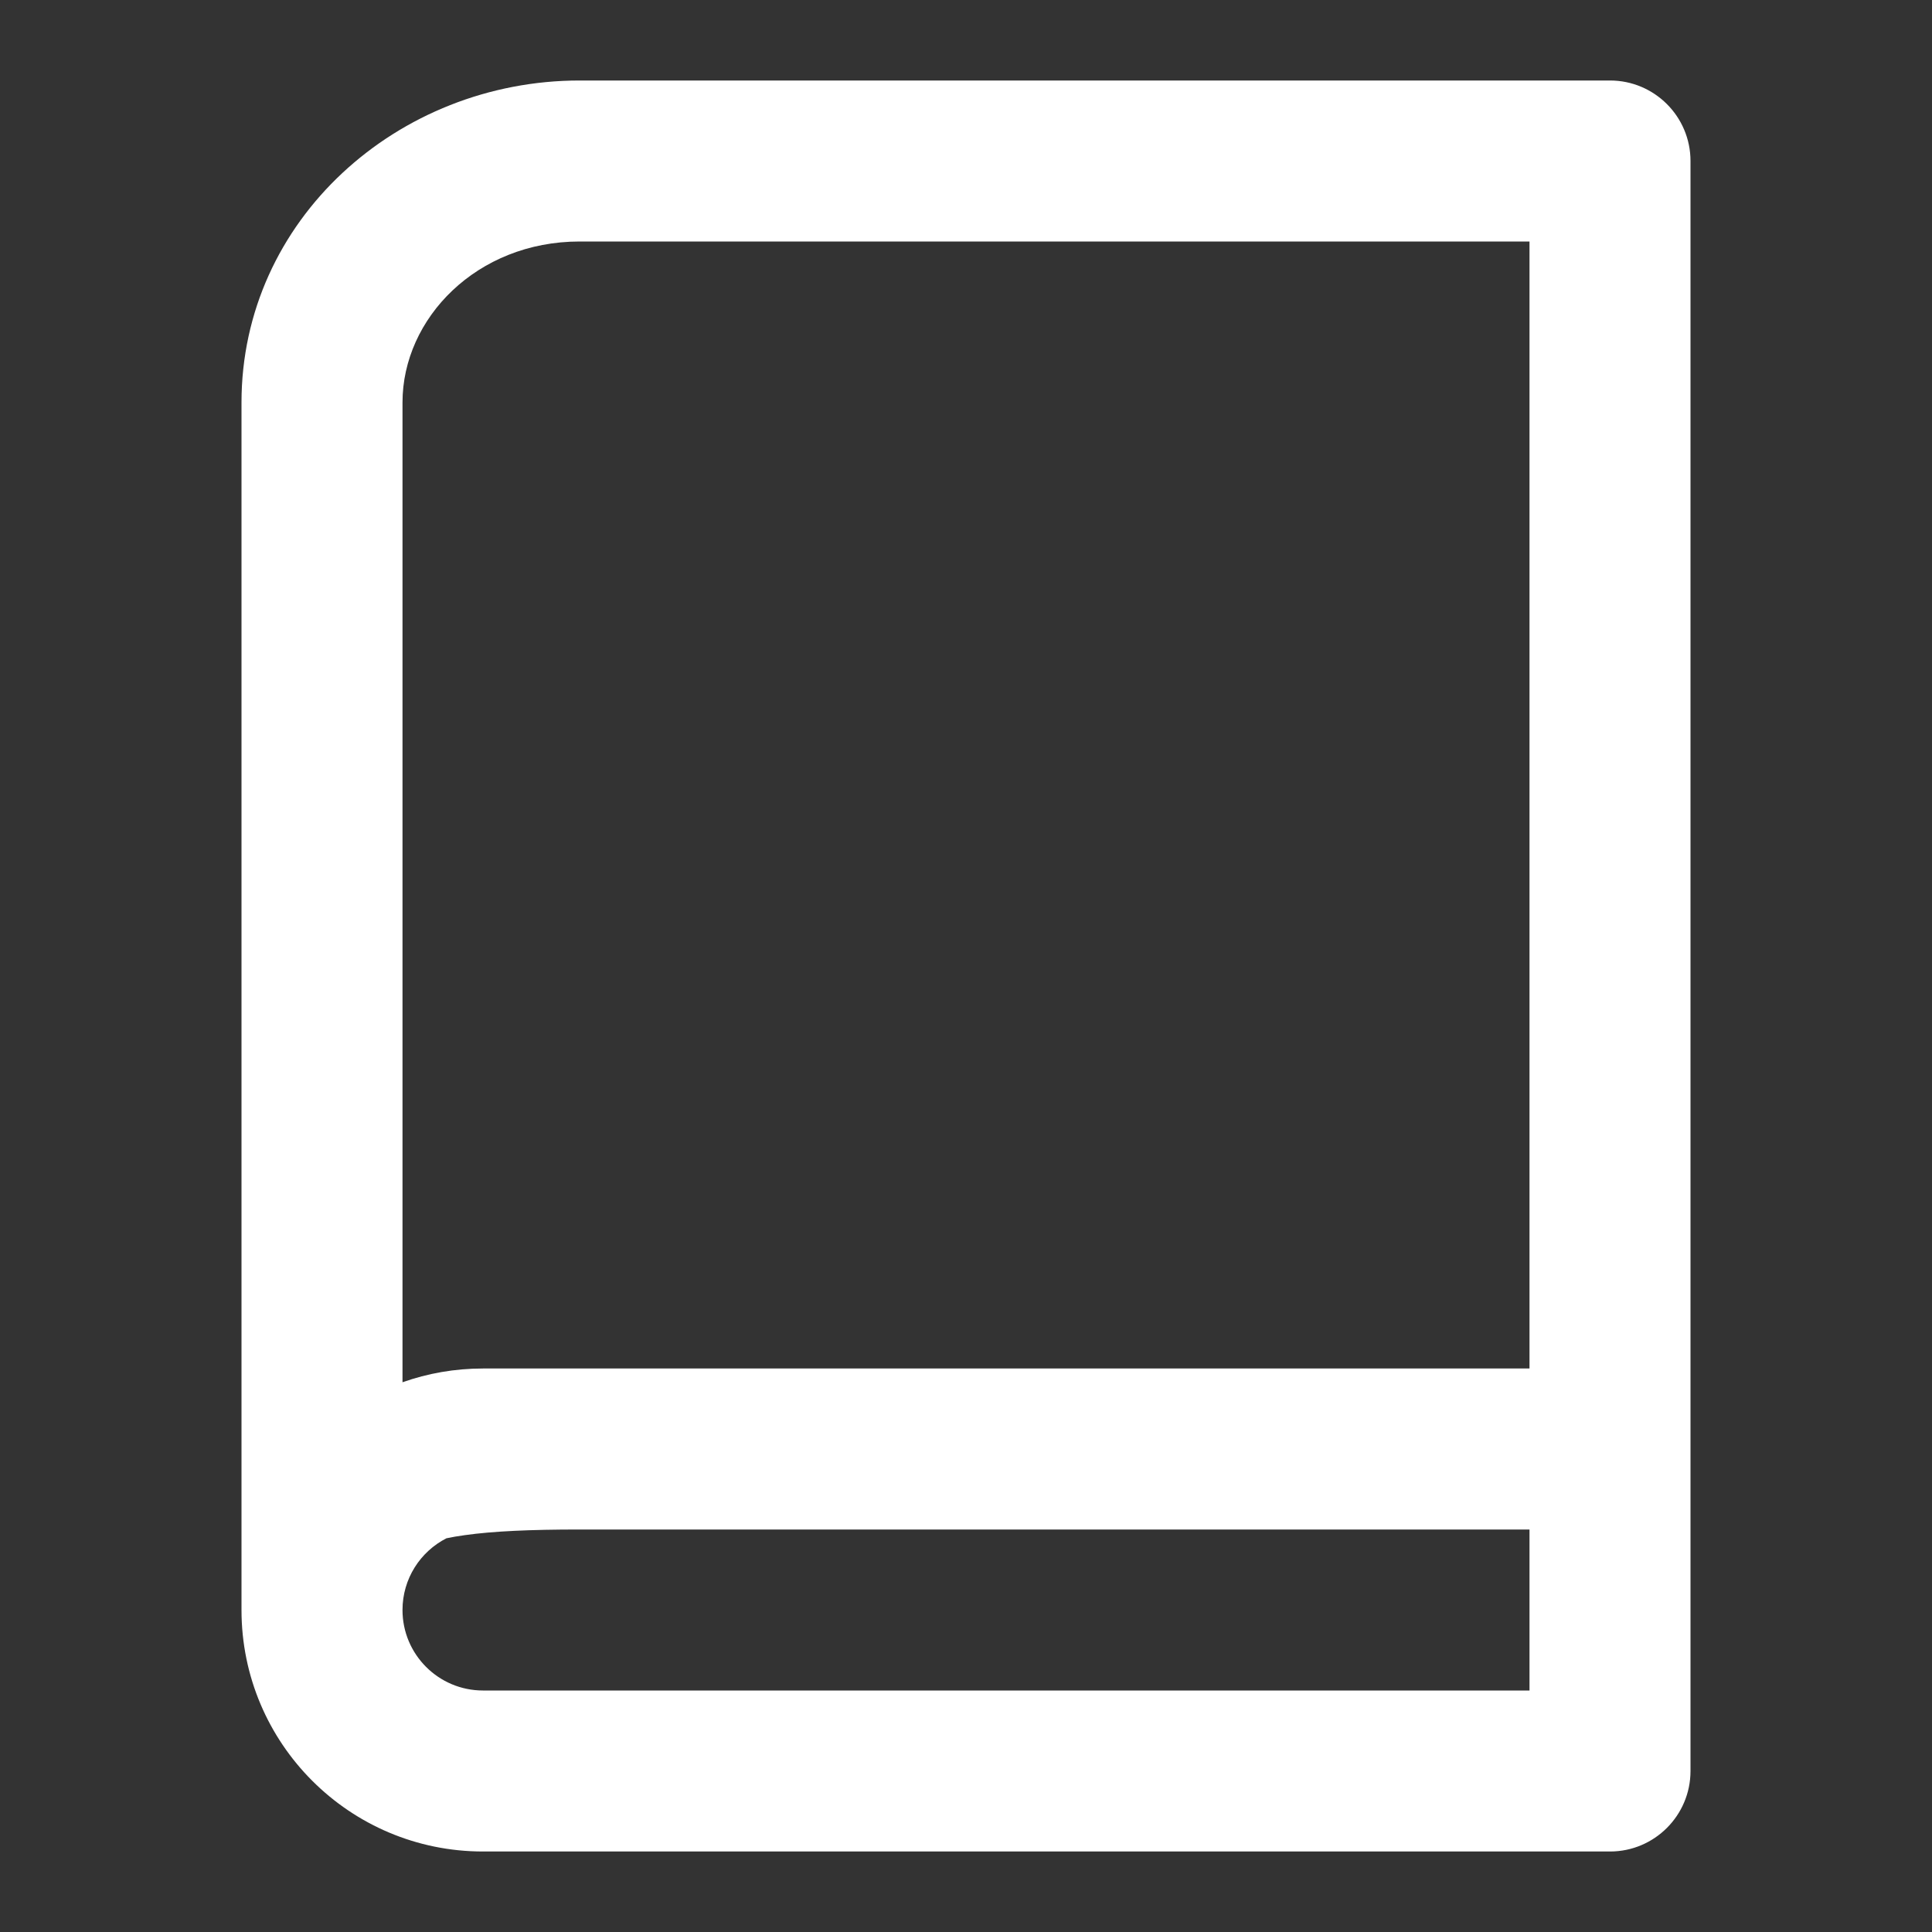 <svg width="24" height="24" viewBox="0 0 24 24" fill="none" xmlns="http://www.w3.org/2000/svg">
<rect x="0" y="0" width="24" height="24" fill="#333333" stroke="none"/>
<g id="book">
<path id="Vector (Stroke)" fill-rule="evenodd" clip-rule="evenodd" d="M7.2 3C5.923 3 5 3.955 5 5H4H3C3 2.731 4.942 1 7.2 1H20C20.552 1 21 1.448 21 2V22C21 22.552 20.552 23 20 23H6C4.343 23 3 21.657 3 20V5C3 5 3 5 4 5C5 5 5 5 5 5V17.171C5.313 17.06 5.649 17 6 17H19V3H7.2ZM19 19H7.2C6.585 19 6.124 19.021 5.775 19.07C5.688 19.082 5.612 19.095 5.546 19.109C5.222 19.274 5 19.611 5 20C5 20.552 5.448 21 6 21H19V19Z" fill="white"/>
</g>
</svg>
